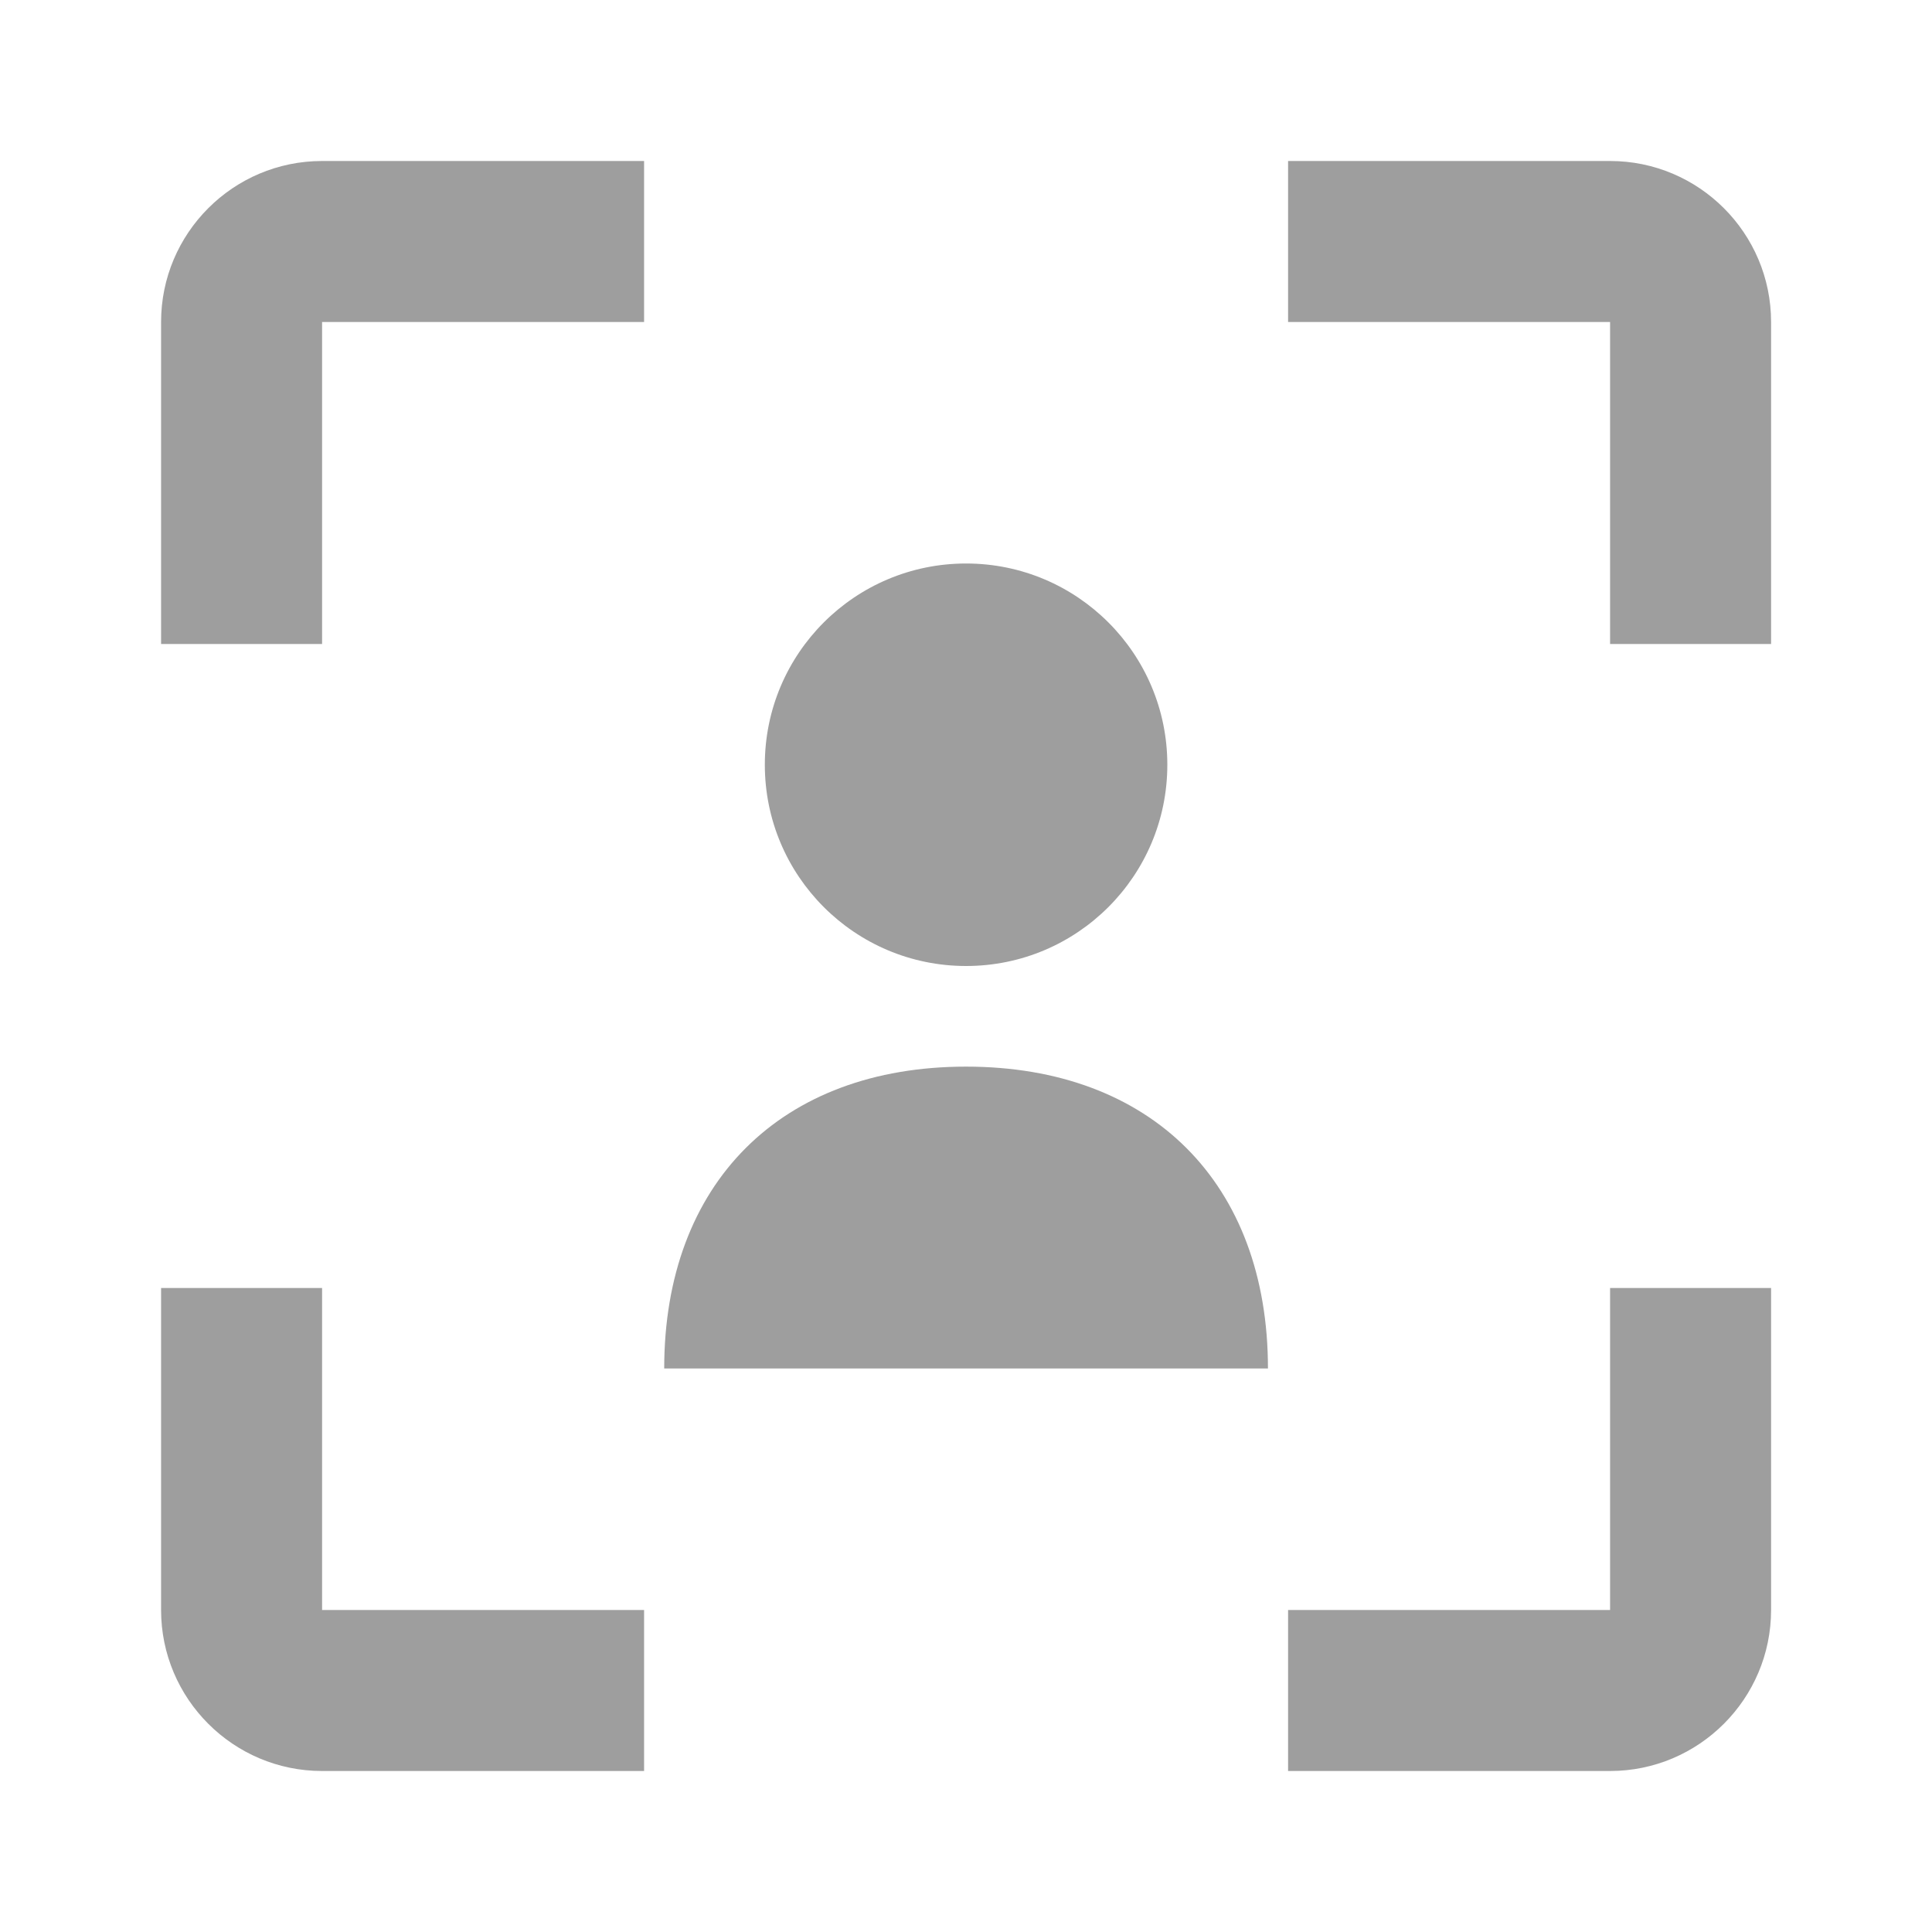 <svg width="24" height="24" viewBox="0 0 24 24" fill="none" xmlns="http://www.w3.org/2000/svg">
<path d="M8.251 17C8.251 14.699 9.7 13.25 12.001 13.25C14.302 13.25 15.751 14.699 15.751 17H8.251Z" fill="#9E9E9E"/>
<path d="M12.001 12C13.382 12 14.501 10.881 14.501 9.5C14.501 8.119 13.382 7 12.001 7C10.62 7 9.501 8.119 9.501 9.5C9.501 10.881 10.62 12 12.001 12Z" fill="#9E9E9E"/>
<path d="M20.001 22H16.001V20H20.001V16H22.001V20C22.001 21.103 21.104 22 20.001 22Z" fill="#9E9E9E"/>
<path d="M22.001 8H20.001V4H16.001V2H20.001C21.104 2 22.001 2.896 22.001 4V8Z" fill="#9E9E9E"/>
<path d="M4.001 8H2.001V4C2.001 2.896 2.898 2 4.001 2H8.001V4H4.001V8Z" fill="#9E9E9E"/>
<path d="M8.001 22H4.001C2.898 22 2.001 21.103 2.001 20V16H4.001V20H8.001V22Z" fill="#9E9E9E"/>
</svg>
